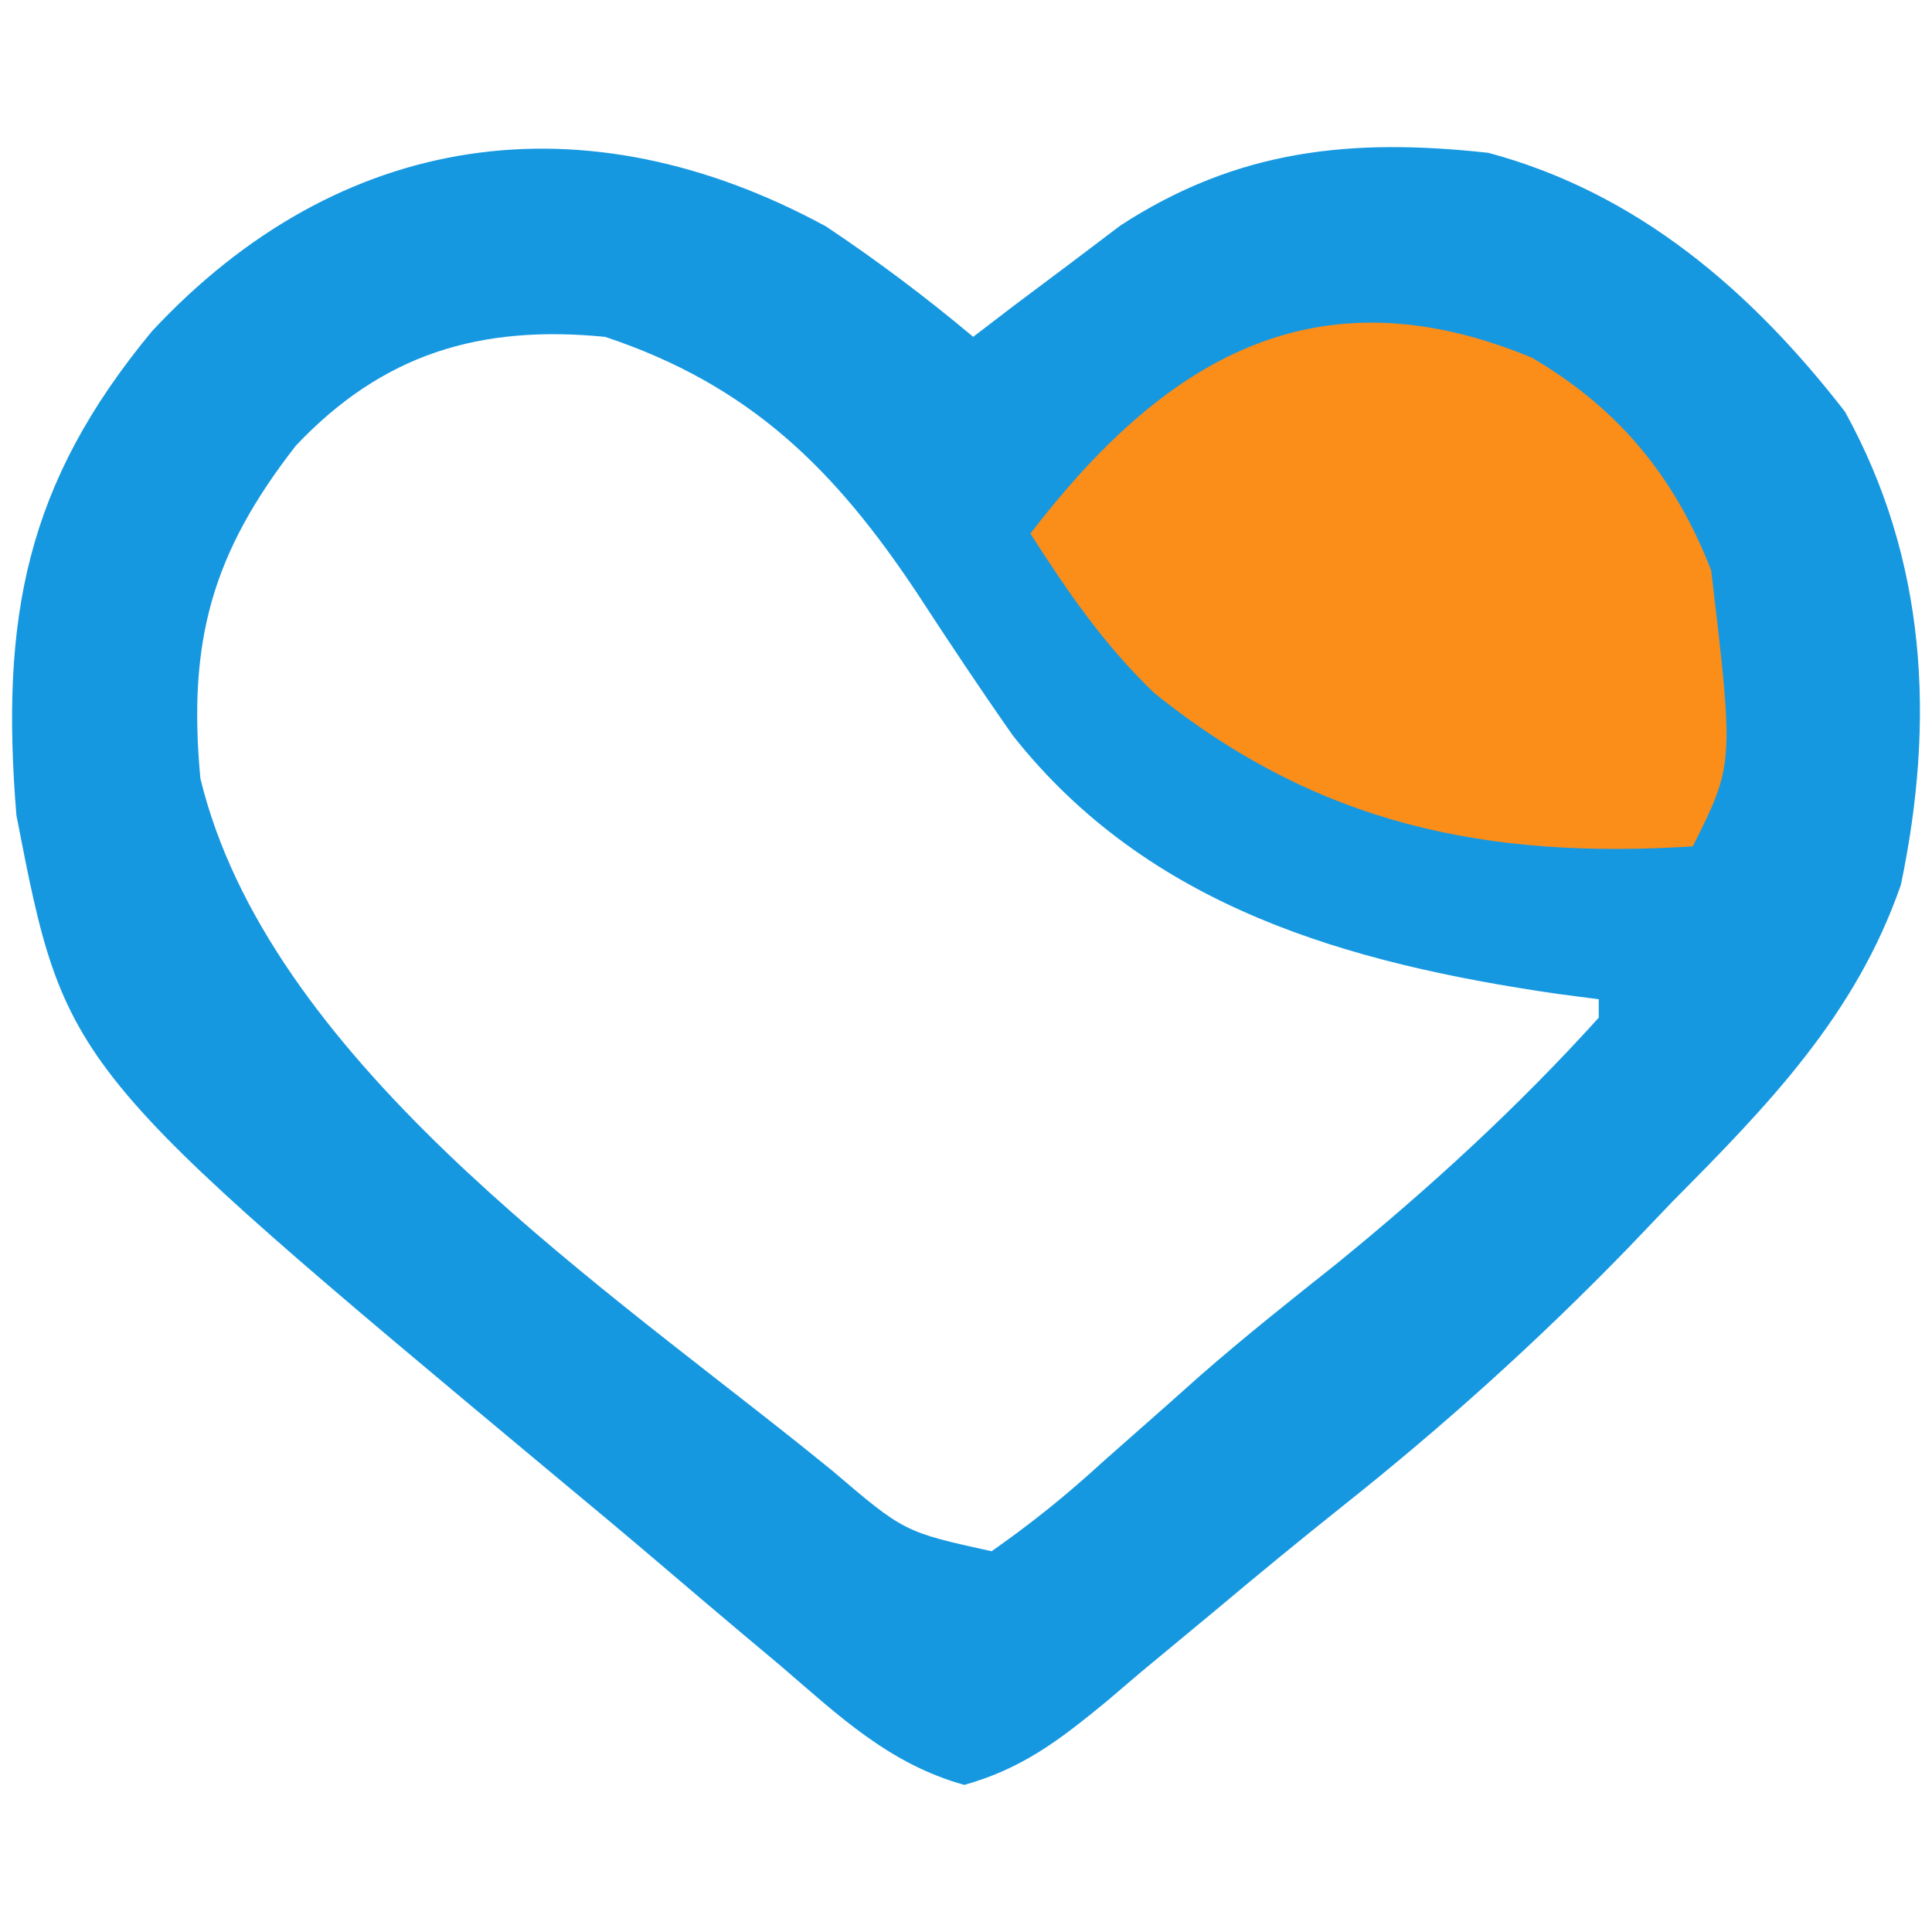 <?xml version="1.0" encoding="UTF-8" standalone="no"?>
<svg
   version="1.1"
   width="105"
   height="105"
   id="svg2"
   sodipodi:docname="favicon.svg"
   inkscape:version="1.3.2 (091e20e, 2023-11-25, custom)"
   xmlns:inkscape="http://www.inkscape.org/namespaces/inkscape"
   xmlns:sodipodi="http://sodipodi.sourceforge.net/DTD/sodipodi-0.dtd"
   xmlns="http://www.w3.org/2000/svg"
   xmlns:svg="http://www.w3.org/2000/svg">
  <defs
     id="defs2" />
  <sodipodi:namedview
     id="namedview2"
     pagecolor="#ffffff"
     bordercolor="#000000"
     borderopacity="0.25"
     inkscape:showpageshadow="2"
     inkscape:pageopacity="0.0"
     inkscape:pagecheckerboard="0"
     inkscape:deskcolor="#d1d1d1"
     inkscape:zoom="6.5327024"
     inkscape:cx="32.987879"
     inkscape:cy="37.58016"
     inkscape:window-width="1920"
     inkscape:window-height="1009"
     inkscape:window-x="-8"
     inkscape:window-y="-8"
     inkscape:window-maximized="1"
     inkscape:current-layer="svg2" />
  <path
     d="m 44.891,12.306 c 2.792,1.862 5.428,3.845 8,6 0.724,-0.554 1.449,-1.109 2.195,-1.68 0.967,-0.724 1.934,-1.449 2.93,-2.195 0.951,-0.719 1.903,-1.439 2.883,-2.18 6.373,-4.143 12.567,-4.762 19.992,-3.945 8.133,2.184 14.296,7.514 19.375,14.063 4.449,8.043 4.914,16.78 3.043,25.719 -2.456,7.087 -7.215,11.975 -12.418,17.219 -0.799,0.837 -1.598,1.673 -2.422,2.535 -4.895,5.043 -10.003,9.645 -15.504,14.016 -2.34,1.864 -4.64,3.755 -6.93,5.68 -1.34,1.111 -2.68,2.222 -4.02,3.332 -0.631,0.537 -1.261,1.075 -1.911,1.628 -2.531,2.074 -4.525,3.615 -7.695,4.508 C 48.347,95.878 45.611,93.272 42.453,90.556 41.751,89.967 41.049,89.378 40.325,88.771 38.874,87.55 37.428,86.324 35.986,85.093 34.066,83.456 32.131,81.838 30.188,80.228 3.556,58.014 3.556,58.014 0.891,44.306 0.017,33.601 1.39,26.287 8.266,17.994 18.485,7.033 31.813,5.196 44.891,12.306 Z m -28.805,11.906 c -4.555,5.84 -5.894,10.619 -5.195,18.094 3.626,14.988 20.929,26.91 32.562,36.188 0.584,0.47 1.167,0.94 1.768,1.424 3.919,3.342 3.919,3.342 8.669,4.389 2.215,-1.55 4.084,-3.062 6.062,-4.875 1.162,-1.027 2.325,-2.053 3.488,-3.078 0.58,-0.516 1.159,-1.033 1.756,-1.564 2.417,-2.117 4.929,-4.108 7.443,-6.107 5.073,-4.127 9.861,-8.52 14.25,-13.375 0,-0.33 0,-0.66 0,-1 -0.75,-0.098 -1.5,-0.196 -2.273,-0.297 -11.336,-1.656 -22.187,-4.693 -29.566,-14.031 -1.771,-2.527 -3.477,-5.085 -5.16,-7.672 -4.505,-6.799 -9.122,-11.374 -17,-14 -6.805,-0.667 -12.081,0.917 -16.805,5.906 z"
     fill="#1698e1"
     id="path1" />
  <path
     d="M 83.25,19.438 C 87.971,22.201 91.018,25.91 93,31 94.242,41.516 94.242,41.516 92,46 80.781,46.705 71.617,44.812 62.727,37.66 60.001,35.039 58.036,32.181 56,29 63.162,19.66 71.378,14.512 83.25,19.438 Z"
     fill="#fb8d19"
     id="path2" />
</svg>
